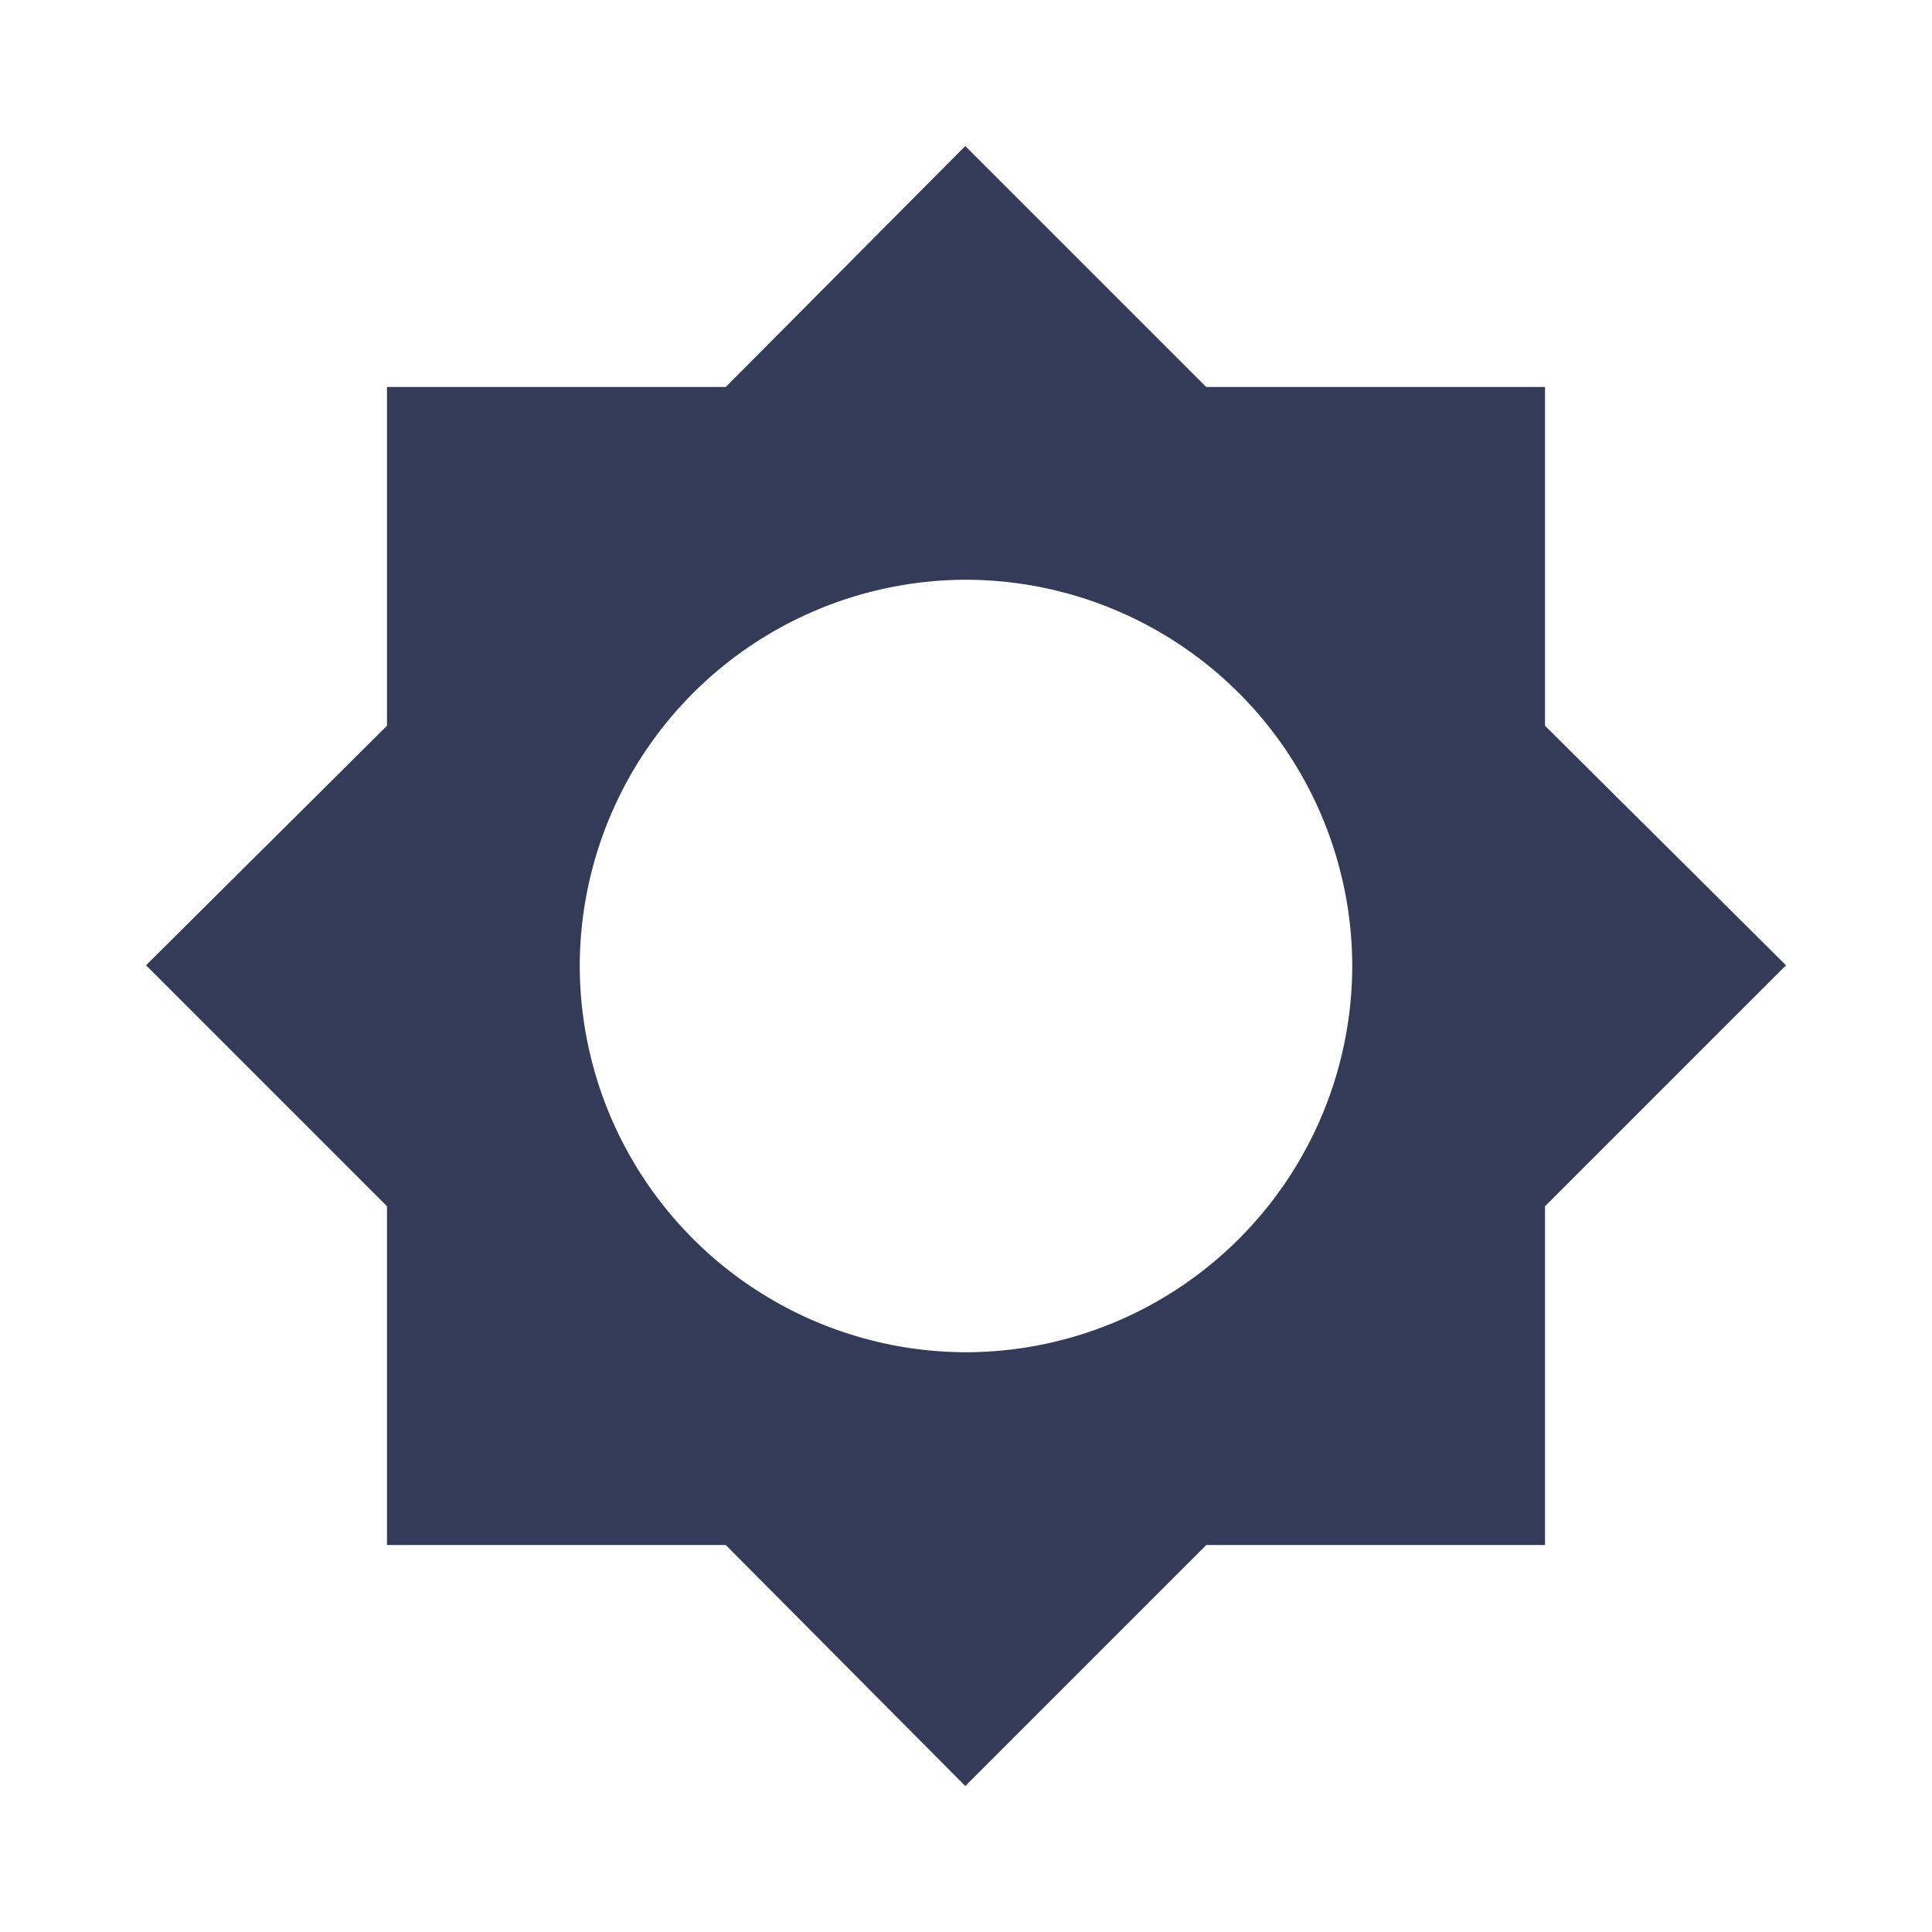 <?xml version="1.0" encoding="UTF-8" standalone="no"?>
<!-- Created with Inkscape (http://www.inkscape.org/) -->

<svg
   width="5"
   height="5"
   viewBox="0 0 1.323 1.323"
   version="1.1"
   id="svg5"
   inkscape:version="1.2.1 (9c6d41e410, 2022-07-14)"
   sodipodi:docname="toggle-light.svg"
   xmlns:inkscape="http://www.inkscape.org/namespaces/inkscape"
   xmlns:sodipodi="http://sodipodi.sourceforge.net/DTD/sodipodi-0.dtd"
   xmlns="http://www.w3.org/2000/svg"
   xmlns:svg="http://www.w3.org/2000/svg">
  <sodipodi:namedview
     id="namedview7"
     pagecolor="#505050"
     bordercolor="#eeeeee"
     borderopacity="1"
     inkscape:showpageshadow="0"
     inkscape:pageopacity="0"
     inkscape:pagecheckerboard="0"
     inkscape:deskcolor="#505050"
     inkscape:document-units="mm"
     showgrid="false"
     inkscape:zoom="69.01997"
     inkscape:cx="4.1654611"
     inkscape:cy="4.0133312"
     inkscape:window-width="2493"
     inkscape:window-height="1426"
     inkscape:window-x="0"
     inkscape:window-y="0"
     inkscape:window-maximized="1"
     inkscape:current-layer="layer1" />
  <defs
     id="defs2" />
  <g
     inkscape:label="Layer 1"
     inkscape:groupmode="layer"
     id="layer1">
    <path
       id="rect1457"
       style="fill:#343b58;fill-opacity:1;stroke:#c0caf5;stroke-width:0;stroke-linecap:round;stroke-linejoin:round;stroke-dasharray:none"
       d="M 0.661 0.1 L 0.497 0.265 L 0.265 0.265 L 0.265 0.497 L 0.1 0.661 L 0.265 0.826 L 0.265 1.058 L 0.497 1.058 L 0.661 1.223 L 0.826 1.058 L 1.058 1.058 L 1.058 0.826 L 1.223 0.661 L 1.058 0.497 L 1.058 0.265 L 0.826 0.265 L 0.661 0.1 z M 0.661 0.397 A 0.265 0.265 0 0 1 0.926 0.661 A 0.265 0.265 0 0 1 0.661 0.926 A 0.265 0.265 0 0 1 0.397 0.661 A 0.265 0.265 0 0 1 0.661 0.397 z " />
  </g>
</svg>
